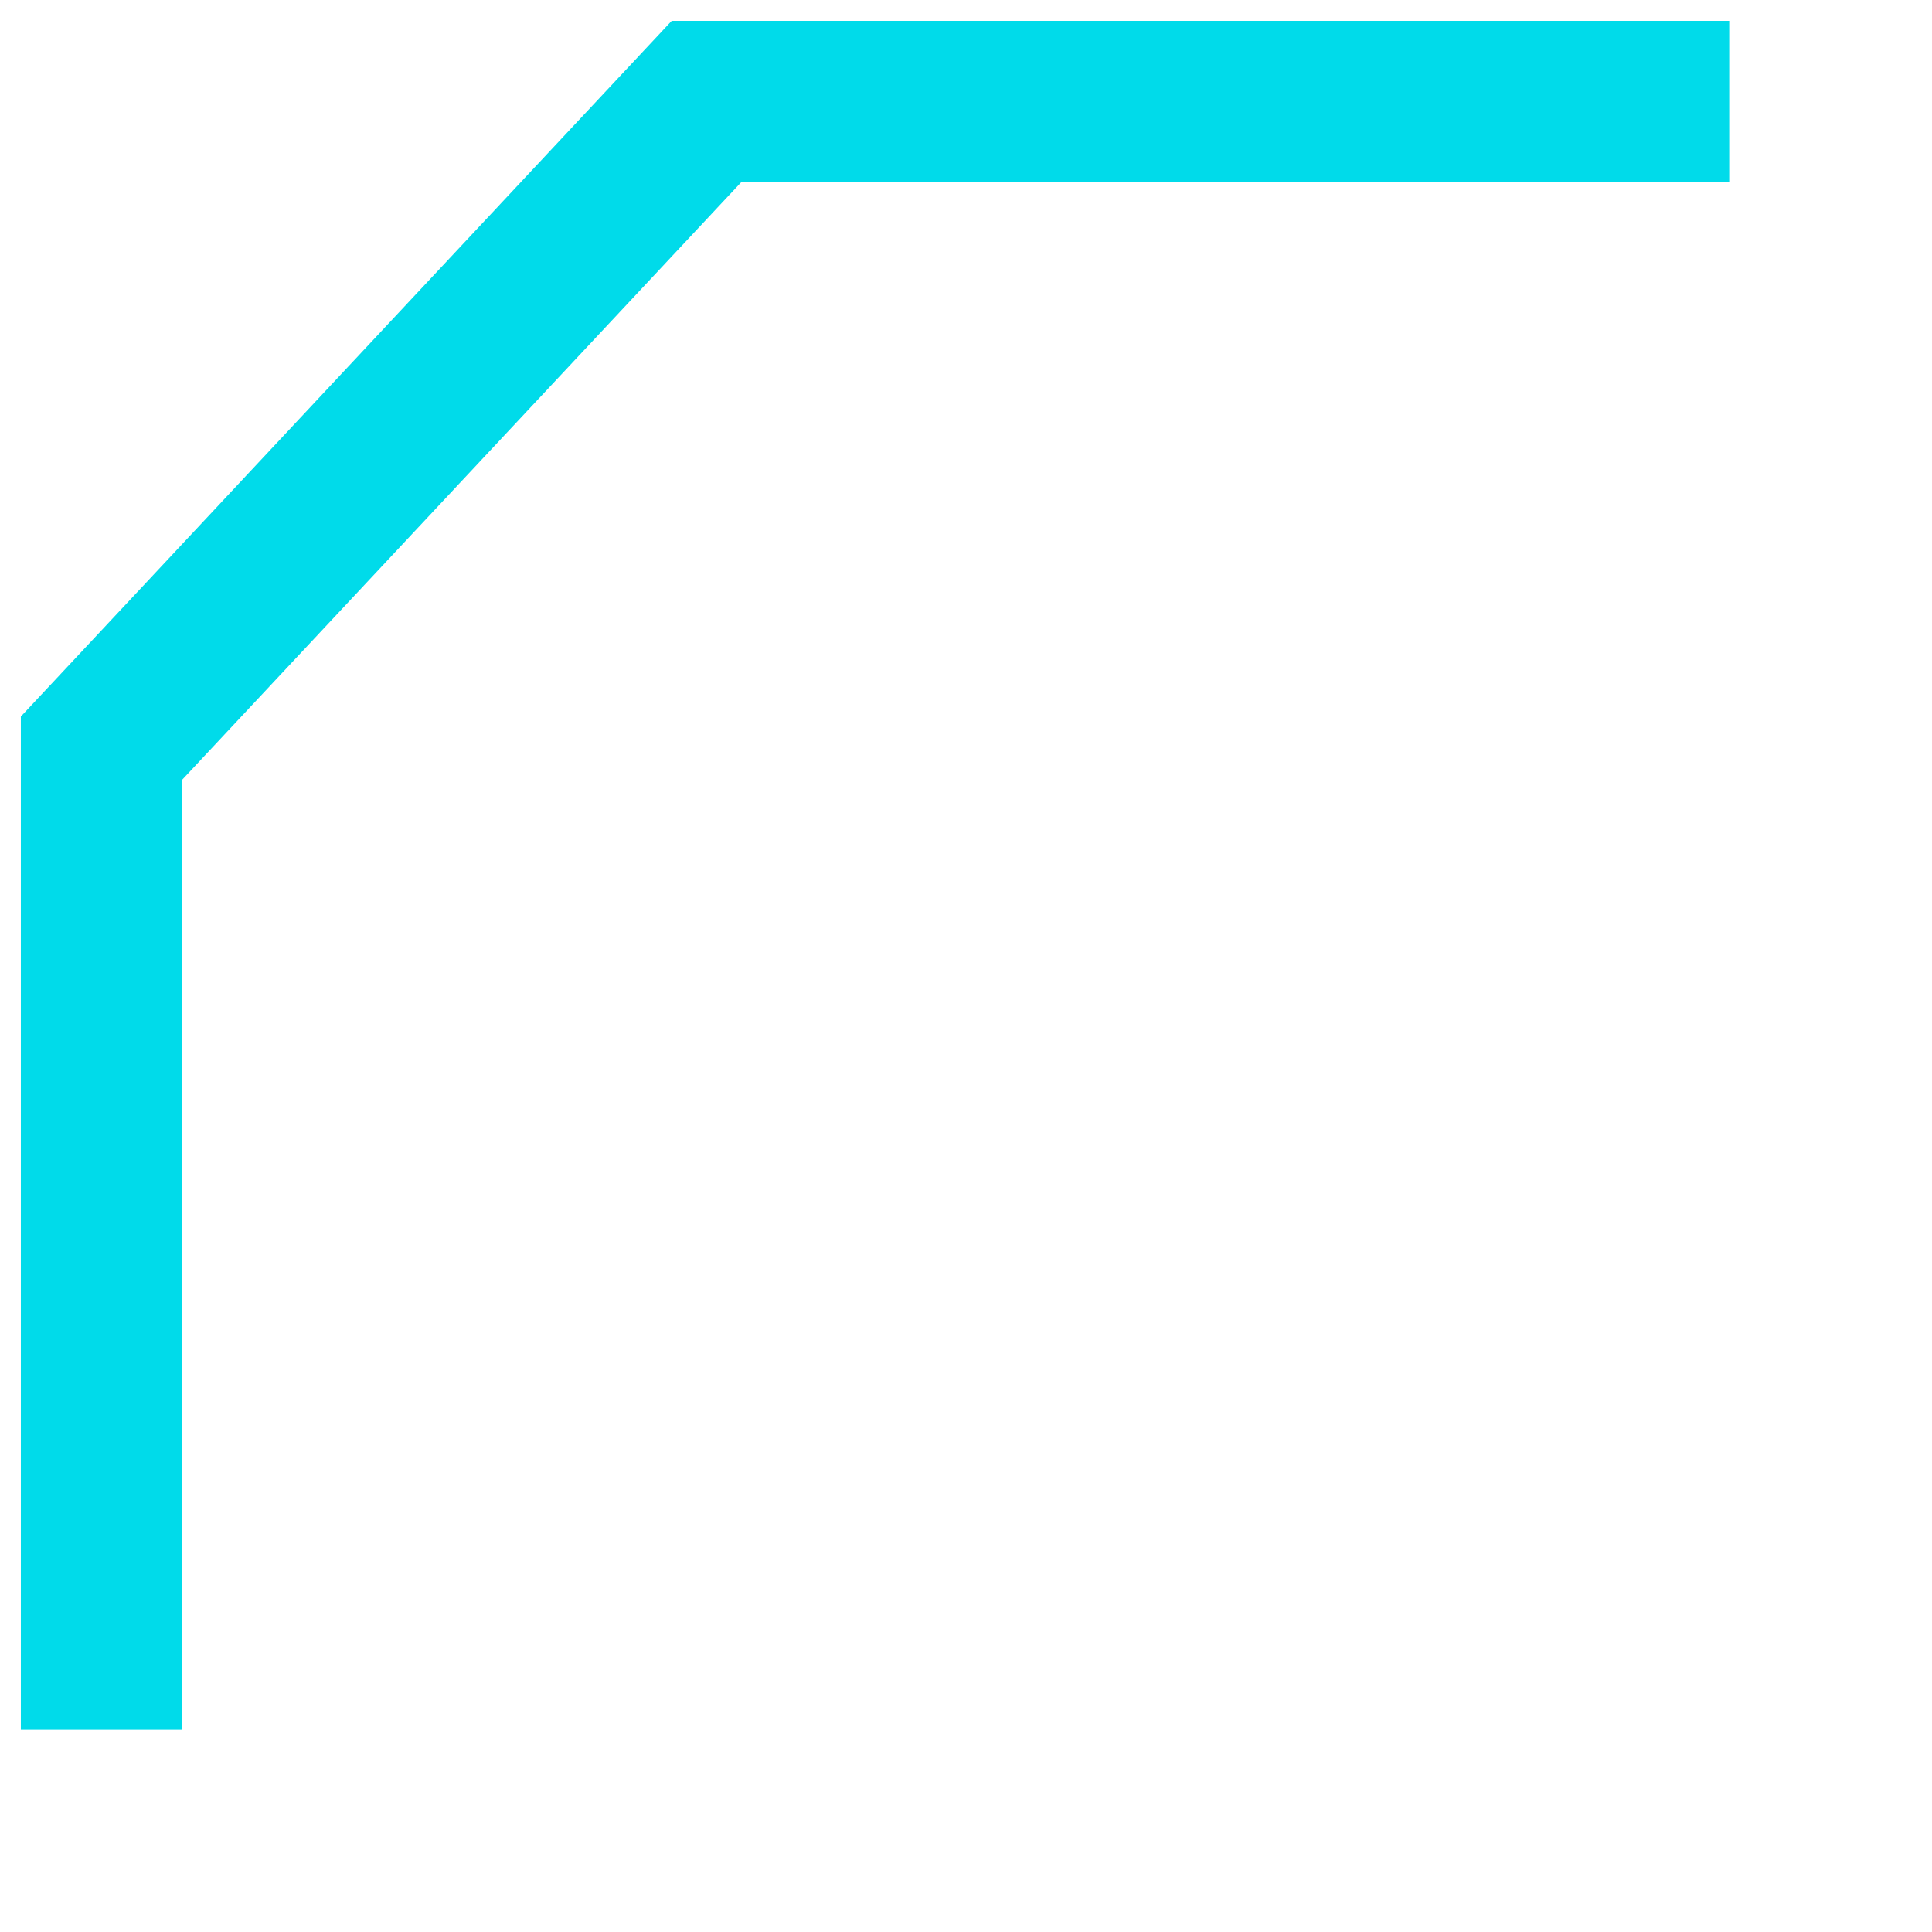 ﻿<?xml version="1.0" encoding="utf-8"?>
<svg version="1.1" xmlns:xlink="http://www.w3.org/1999/xlink" width="24px" height="24px" xmlns="http://www.w3.org/2000/svg">
  <g transform="matrix(1 0 0 1 -4 -8 )">
    <path d="M 0.259 20.481  L 0.259 8.296  L 7.778 0.259  L 20.481 0.259  " stroke-width="2" stroke="#00dbea" fill="none" transform="matrix(1 0 0 1 5 9 )" />
  </g>
</svg>